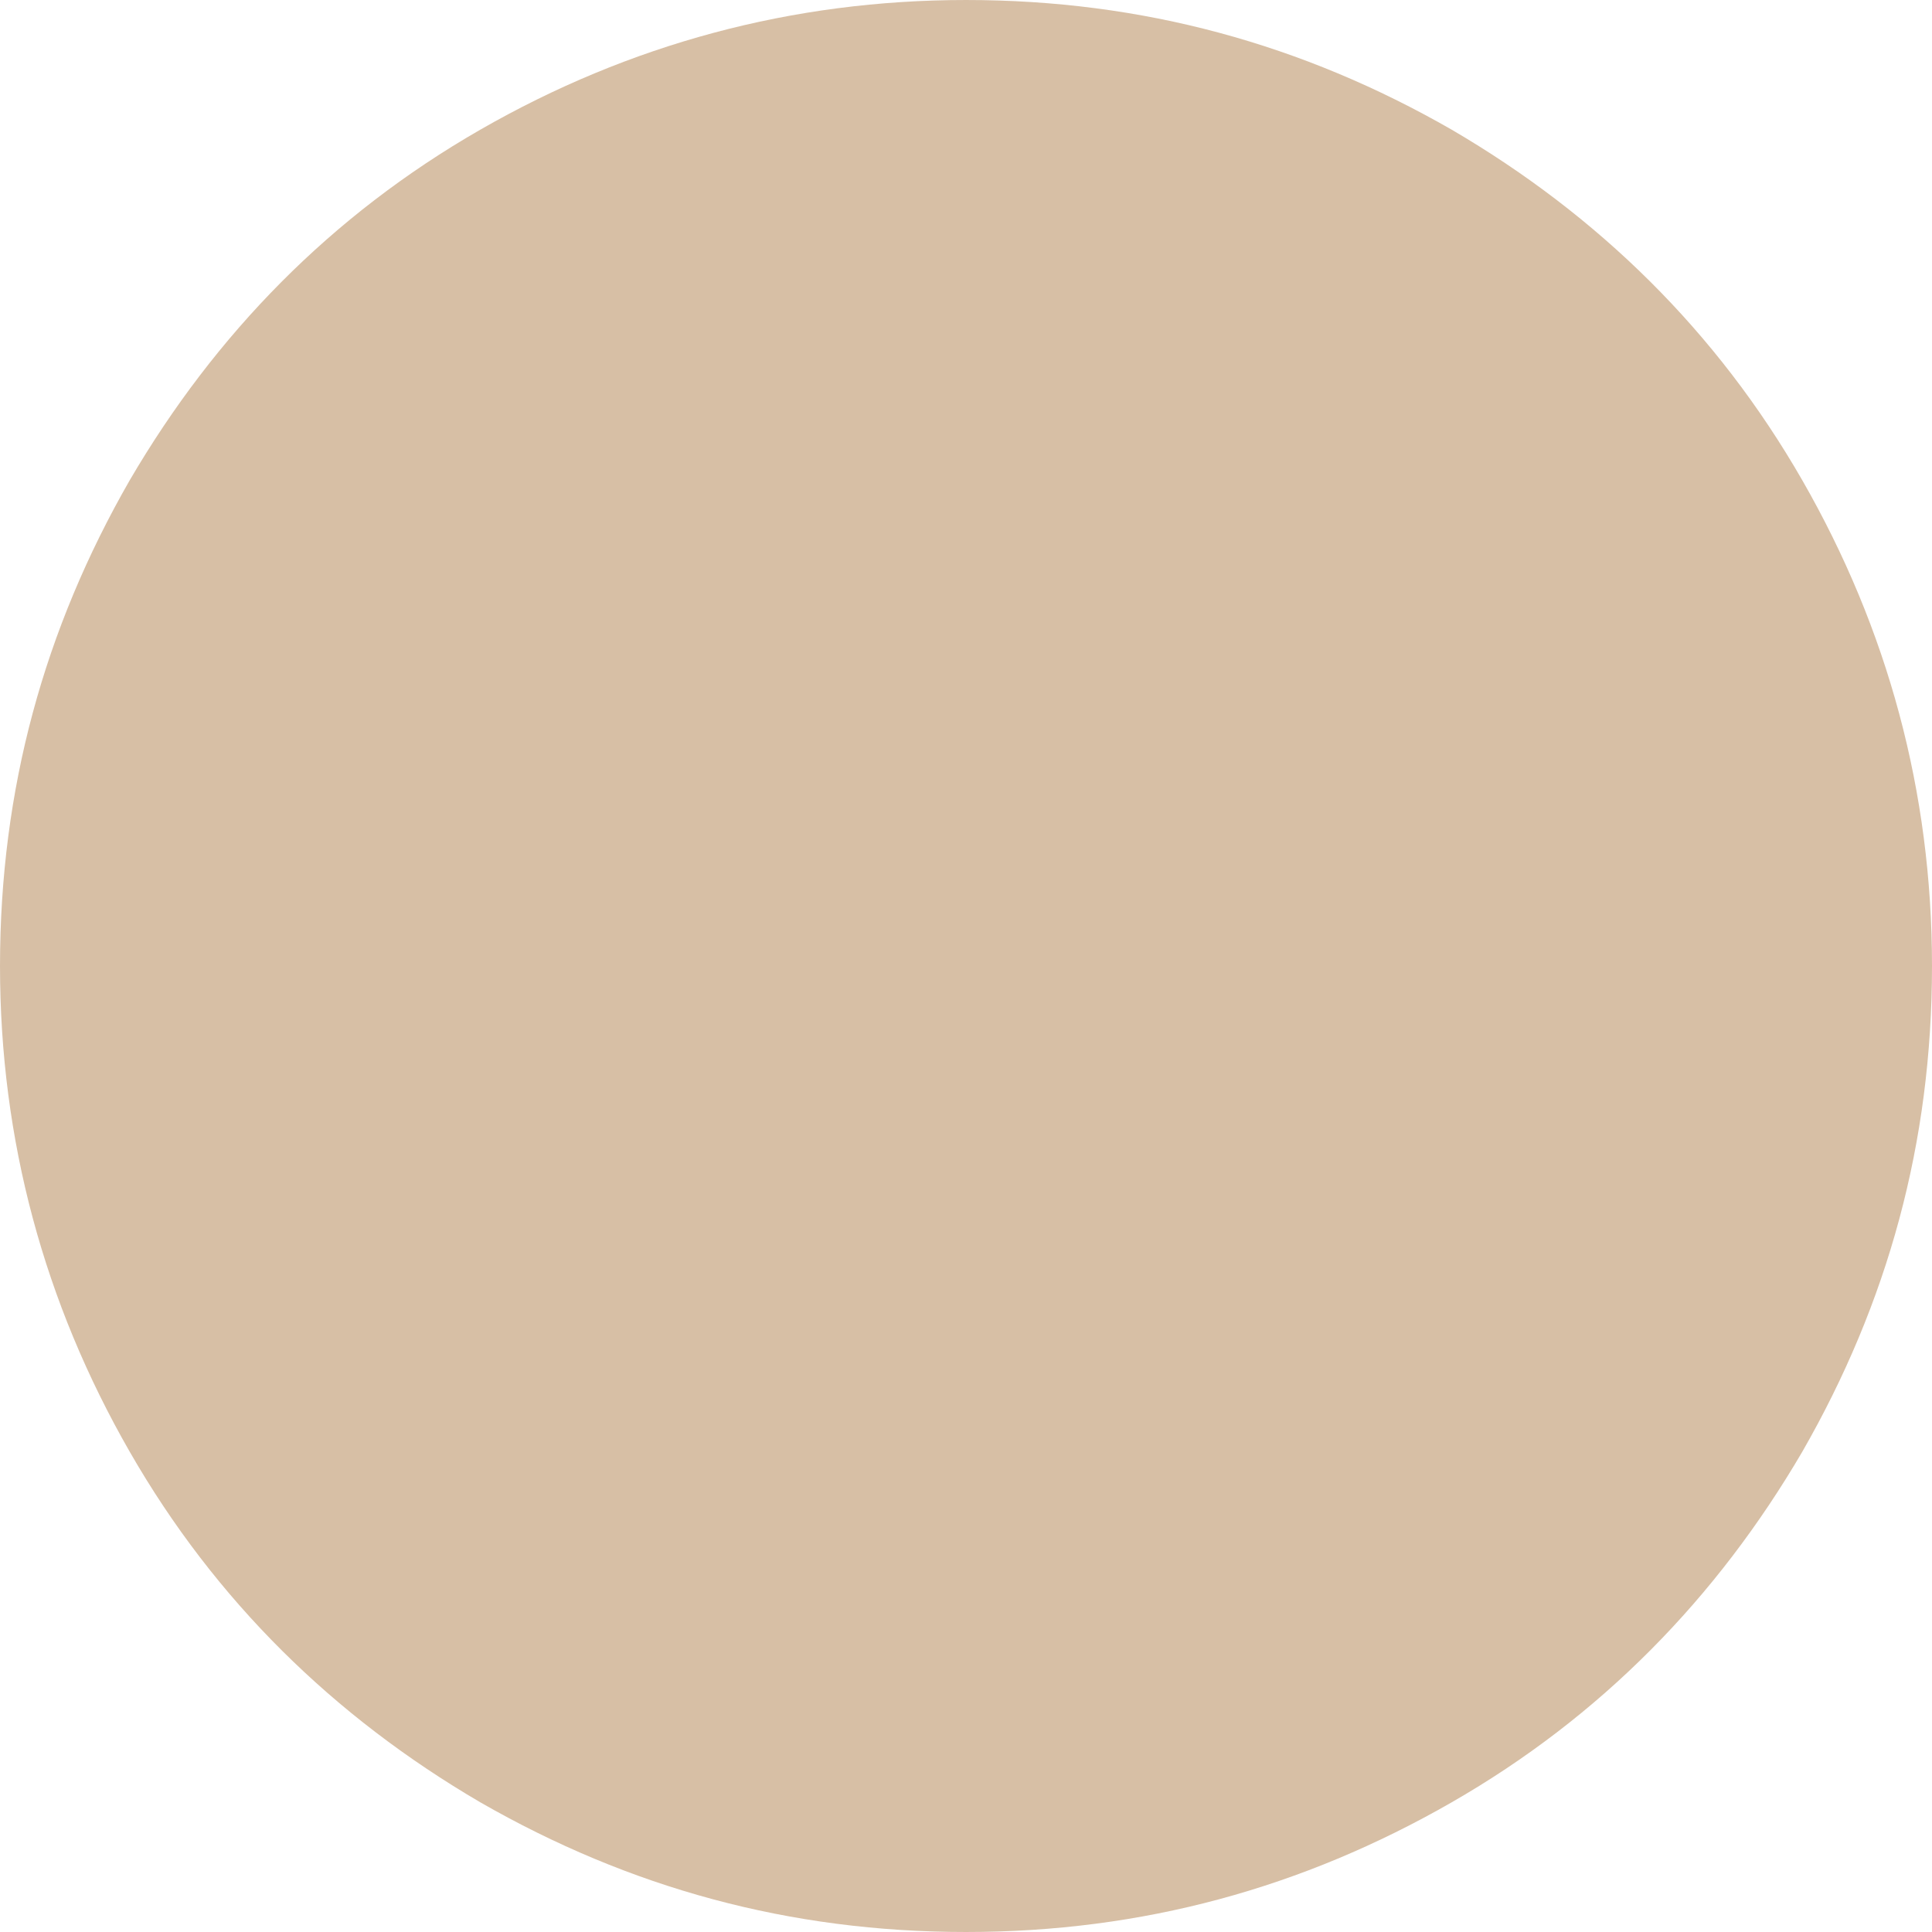 <?xml version="1.0" encoding="utf-8"?>
<!-- Generator: Adobe Illustrator 19.0.0, SVG Export Plug-In . SVG Version: 6.00 Build 0)  -->
<svg version="1.1" id="Capa_1" xmlns="http://www.w3.org/2000/svg" xmlns:xlink="http://www.w3.org/1999/xlink" x="0px" y="0px"
	 viewBox="172 362 70 70" style="enable-background:new 172 362 70 70;" xml:space="preserve">
<style type="text/css">
	.st0{fill:#D7BFA5;}
</style>
<g>
	<path class="st0" d="M237.3,379.4c-3.1-5.4-7.4-9.6-12.7-12.7c-5.4-3.1-11.2-4.7-17.6-4.7c-6.3,0-12.2,1.6-17.6,4.7
		c-5.4,3.1-9.6,7.4-12.7,12.7c-3.1,5.4-4.7,11.2-4.7,17.6c0,6.3,1.6,12.2,4.7,17.6c3.1,5.4,7.4,9.6,12.7,12.7
		c5.4,3.1,11.2,4.7,17.6,4.7s12.2-1.6,17.6-4.7c5.4-3.1,9.6-7.4,12.7-12.7c3.1-5.4,4.7-11.2,4.7-17.6
		C242,390.7,240.4,384.8,237.3,379.4z"/>
</g>
</svg>
